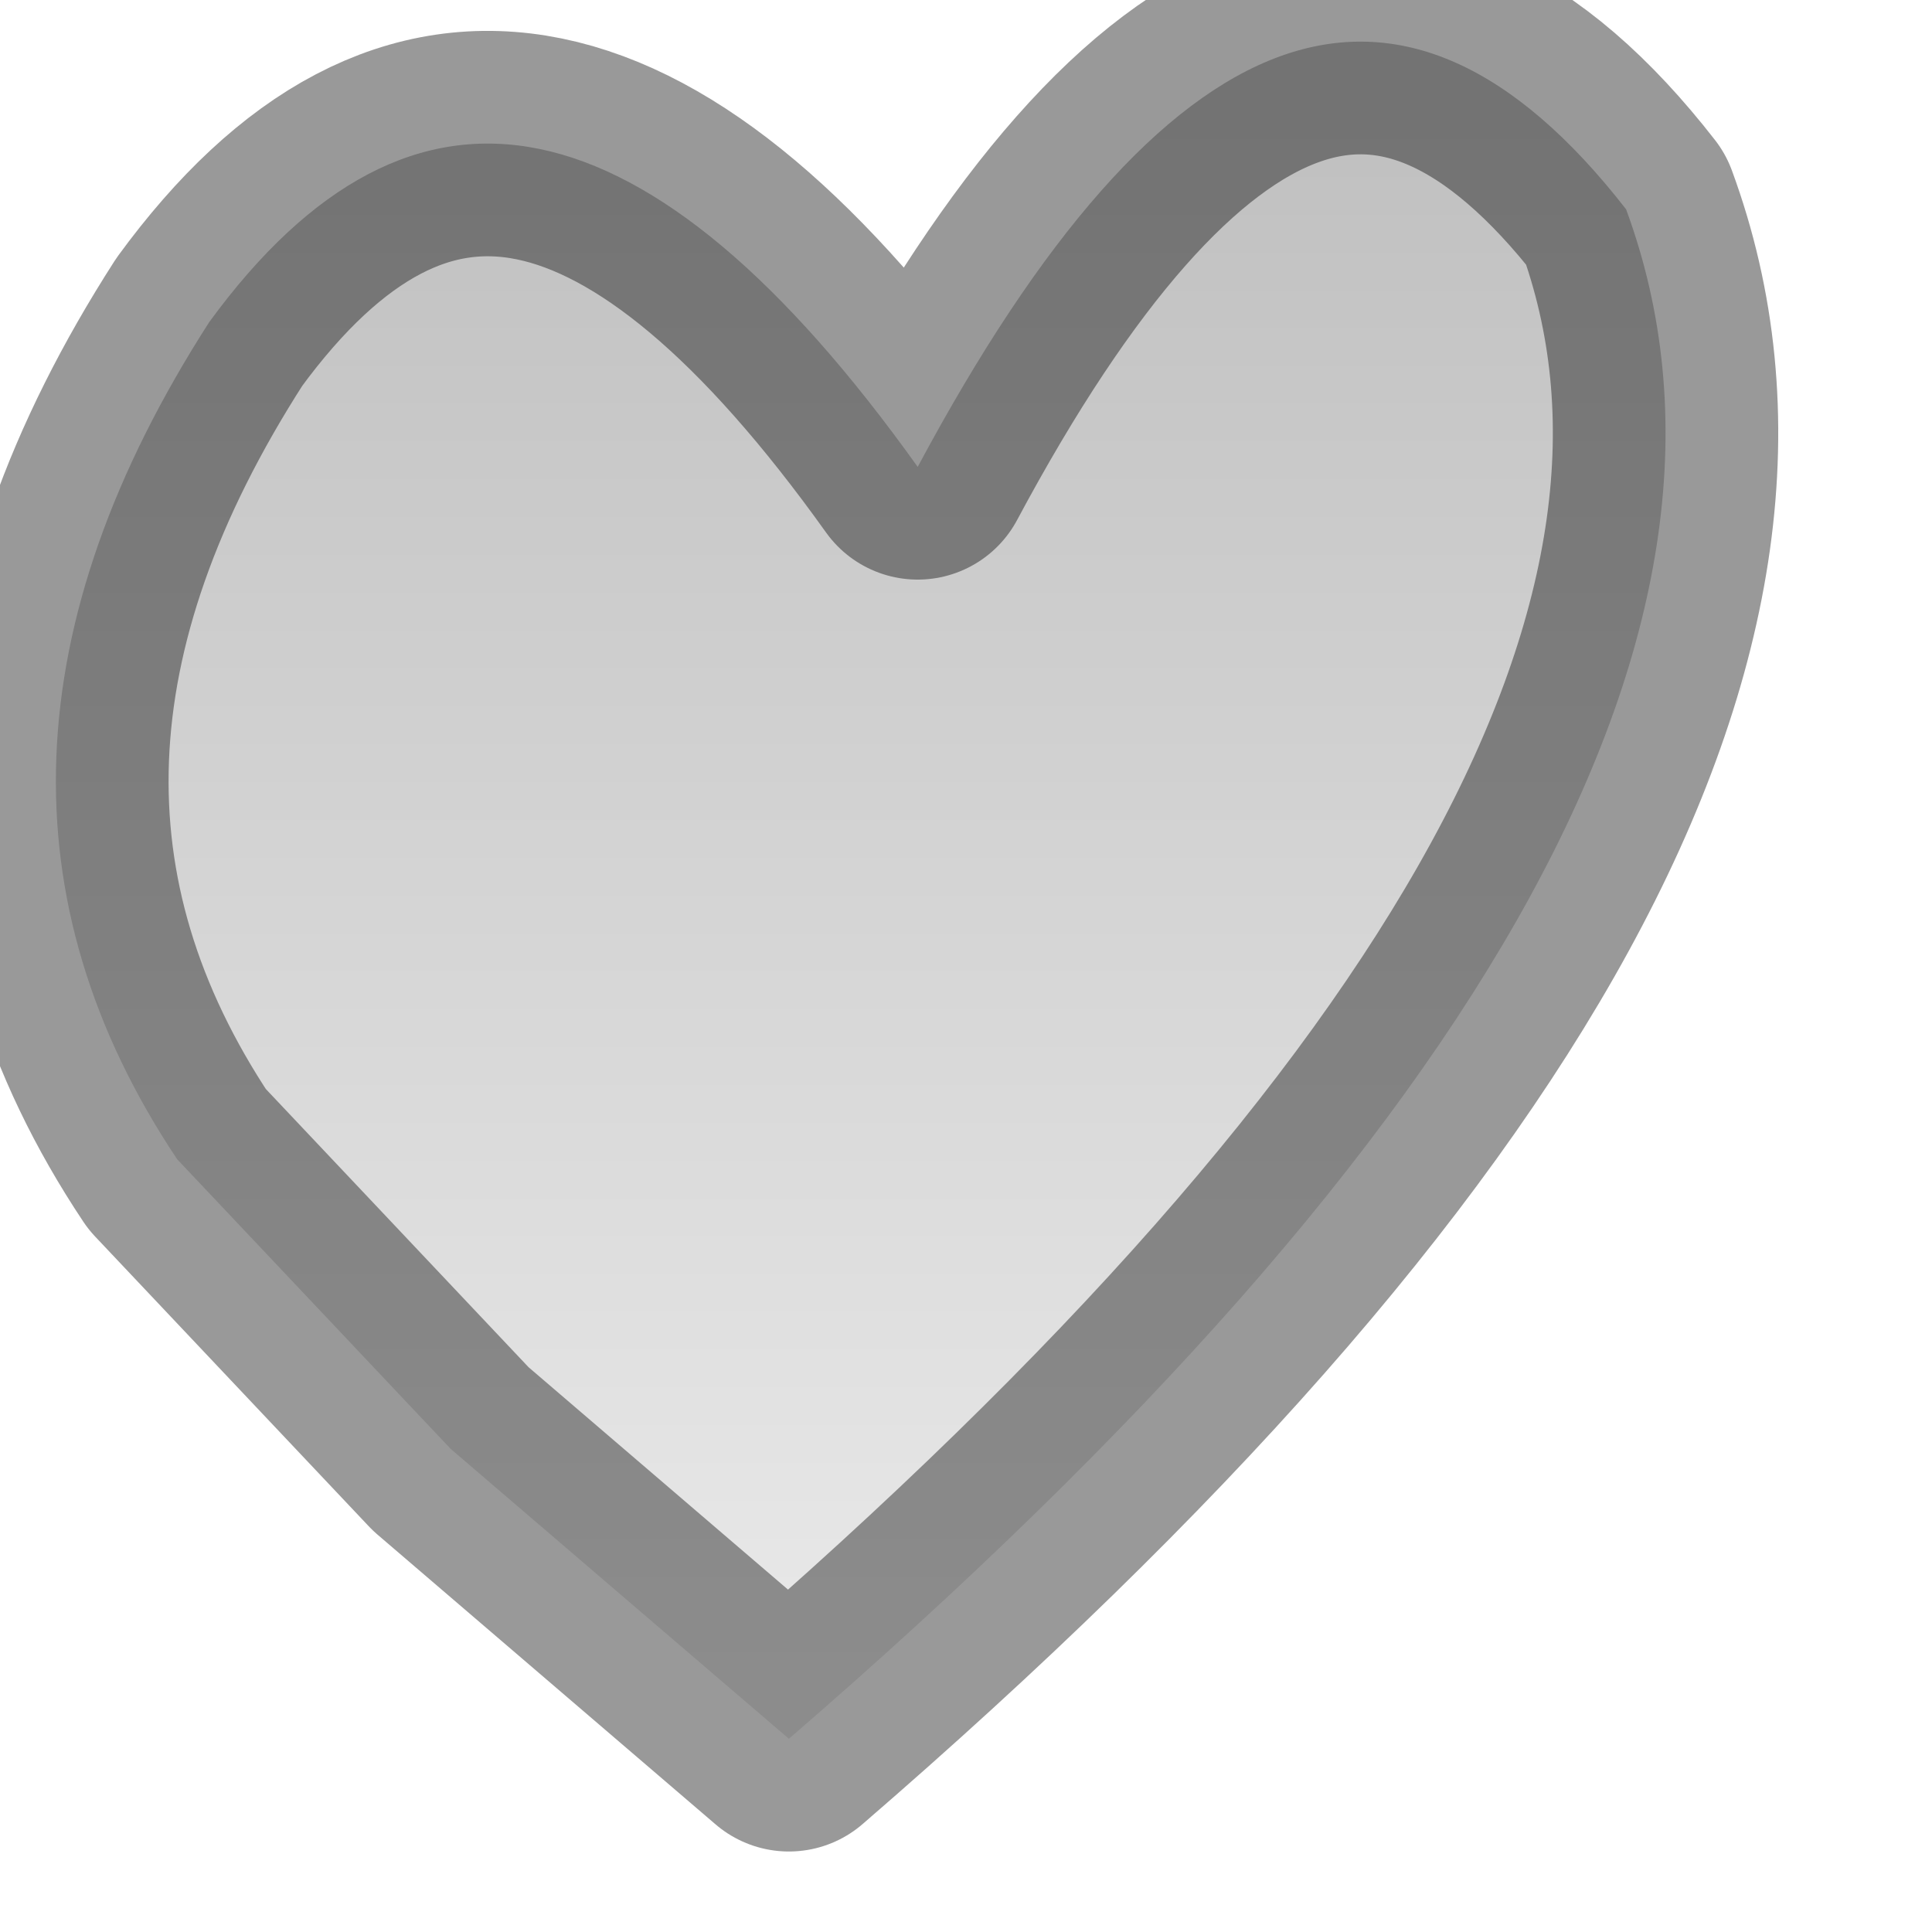 <?xml version="1.0" encoding="utf-8"?>
<svg version="1.1" id="Layer_1"
xmlns="http://www.w3.org/2000/svg"
xmlns:xlink="http://www.w3.org/1999/xlink"
width="6px" height="6px"
xml:space="preserve">
<g id="PathID_520" transform="matrix(1, 0, 0, 1, 0.15, 0.15)">
<linearGradient
id="LinearGradID_171" gradientUnits="userSpaceOnUse" gradientTransform="matrix(0, 0.003, -0.003, 0, 2.5, 2.65)" spreadMethod ="pad" x1="-819.2" y1="0" x2="819.2" y2="0" >
<stop  offset="0" style="stop-color:#808080;stop-opacity:0.498" />
<stop  offset="1" style="stop-color:#D4D4D4;stop-opacity:0.498" />
</linearGradient>
<path style="fill:url(#LinearGradID_171) " d="M0.5 0.85Q1.45 -0.45 2.7 1.3Q3.85 -0.85 4.9 0.5Q5.6 2.4 2.3 5.25L1.25 4.35L0.4 3.45Q-0.4 2.25 0.5 0.85" />
<path style="fill:none;stroke-width:0.7;stroke-linecap:round;stroke-linejoin:round;stroke-miterlimit:3;stroke:#000000;stroke-opacity:0.4" d="M0.4 3.45L1.25 4.35L2.3 5.25Q5.6 2.4 4.9 0.5Q3.85 -0.85 2.7 1.3Q1.45 -0.45 0.5 0.85Q-0.4 2.25 0.4 3.45z" />
</g>
</svg>
